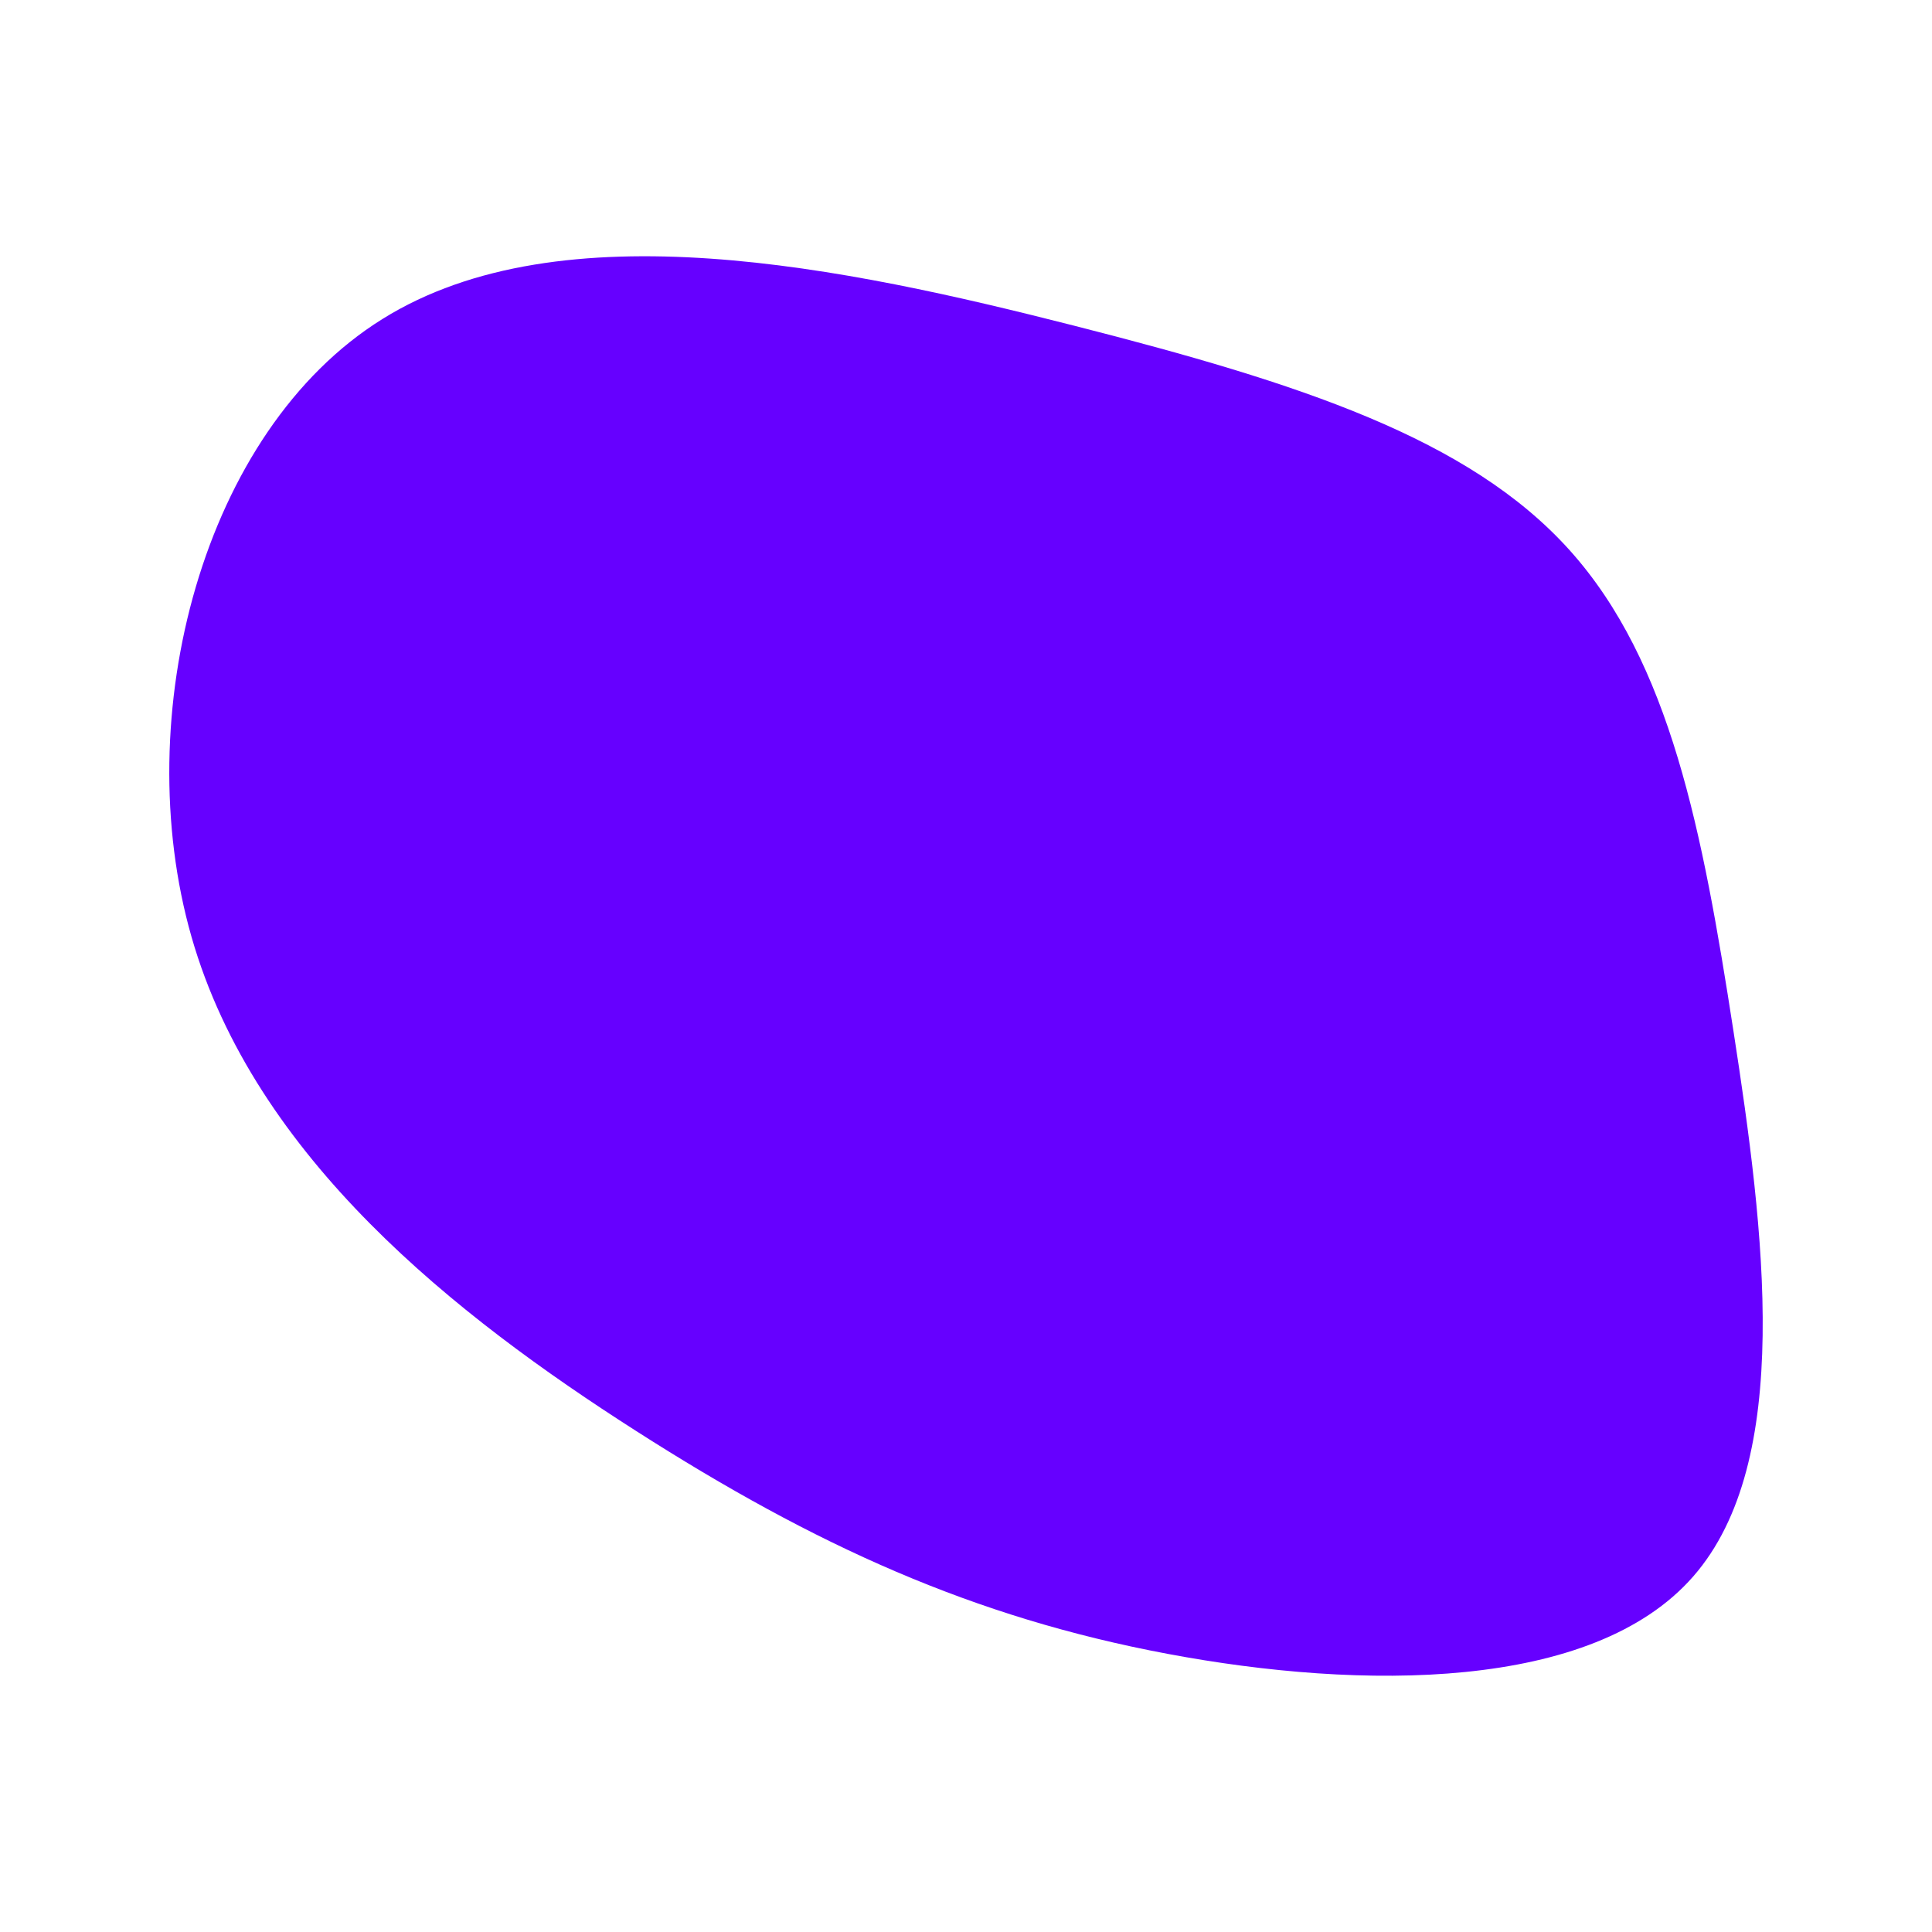 <svg id="visual" viewBox="0 0 900 900" width="900" height="900" xmlns="http://www.w3.org/2000/svg" xmlns:xlink="http://www.w3.org/1999/xlink" version="1.1"><g transform="translate(526.915 465.929)"><path d="M204.3 -209.6C251.2 -157.4 266.2 -78.7 280.6 14.4C295 107.5 308.7 215 261.8 268.5C215 322 107.5 321.5 17 304.5C-73.5 287.5 -147.1 254.1 -230.7 200.6C-314.4 147.1 -408.2 73.5 -437.7 -29.5C-467.2 -132.6 -432.5 -265.2 -348.8 -317.3C-265.2 -369.5 -132.6 -341.2 -26.9 -314.3C78.7 -287.4 157.4 -261.8 204.3 -209.6" fill="#6600FF"></path></g></svg>